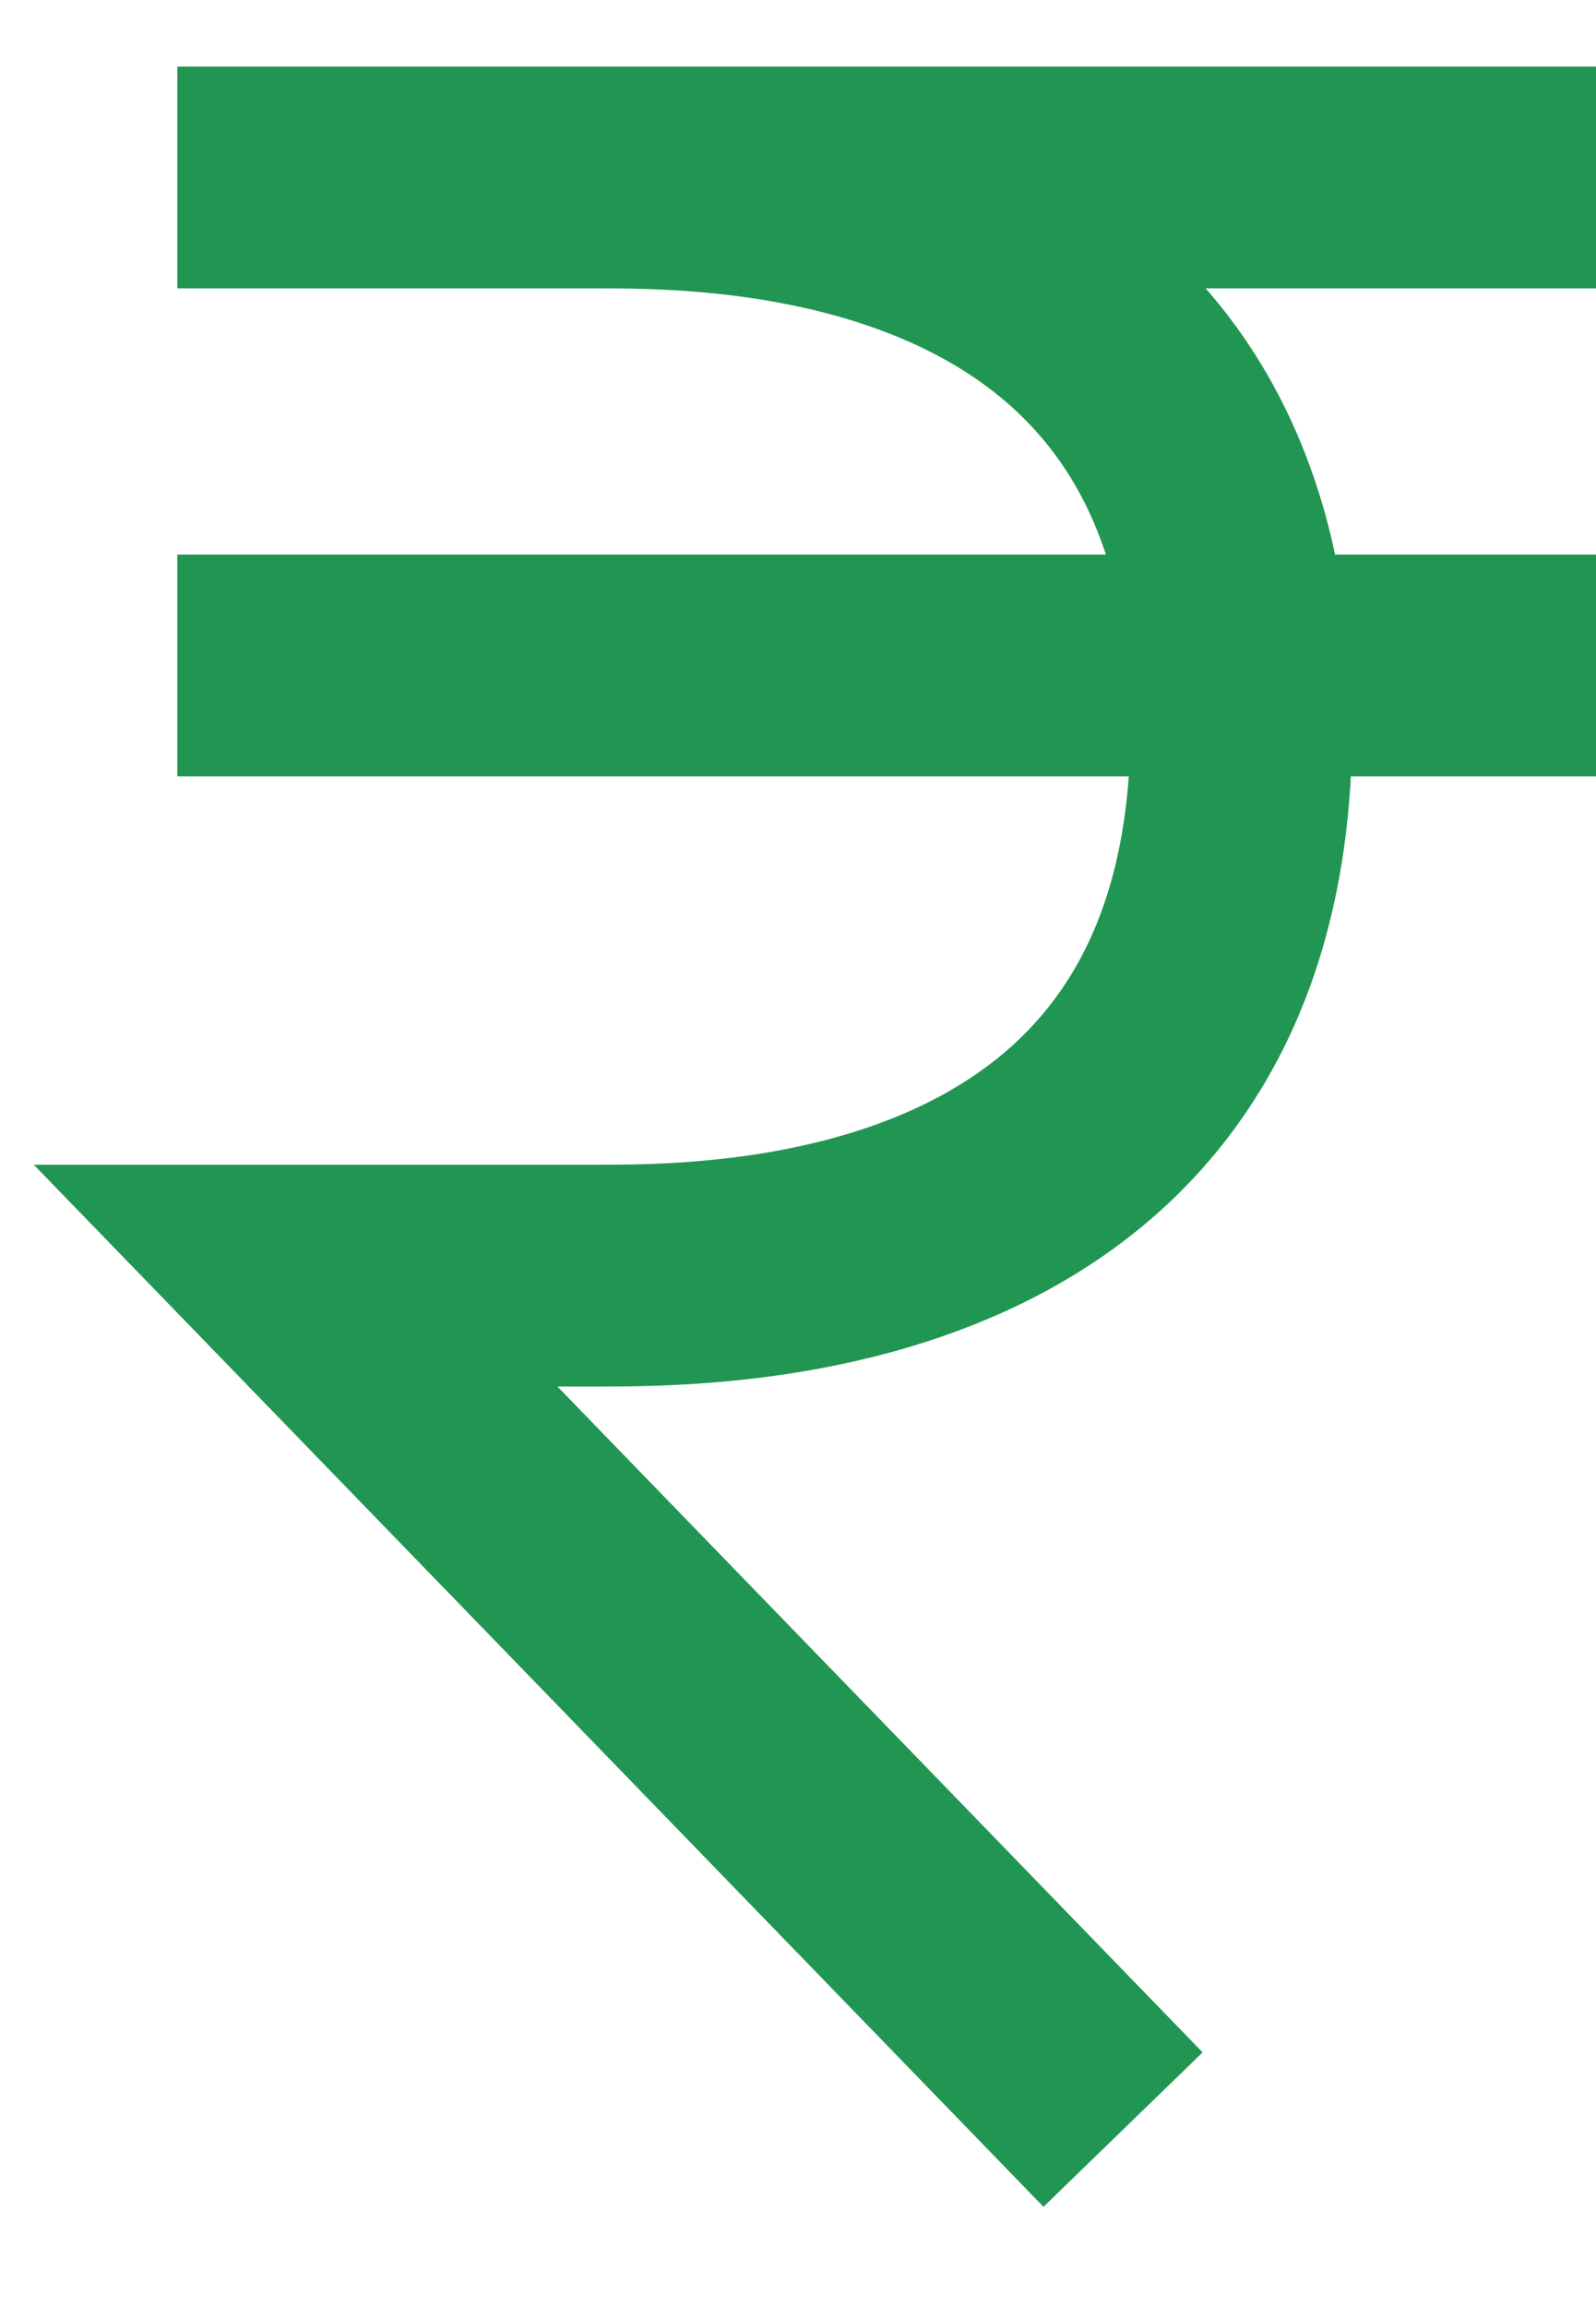 <svg width="9" height="13" viewBox="0 0 9 13" fill="none" xmlns="http://www.w3.org/2000/svg">
<path d="M1 1C1 1 2.162 1 3.333 1M6.333 12L1.667 7.188C1.667 7.188 2.667 7.188 3.333 7.188C4 7.188 7 7.23 7 4.094C7 0.958 4 1 3.333 1M9 1C9 1 5.286 1 3.333 1M1 3.75H9" stroke="#219653" stroke-width="1.25"/>
</svg>
